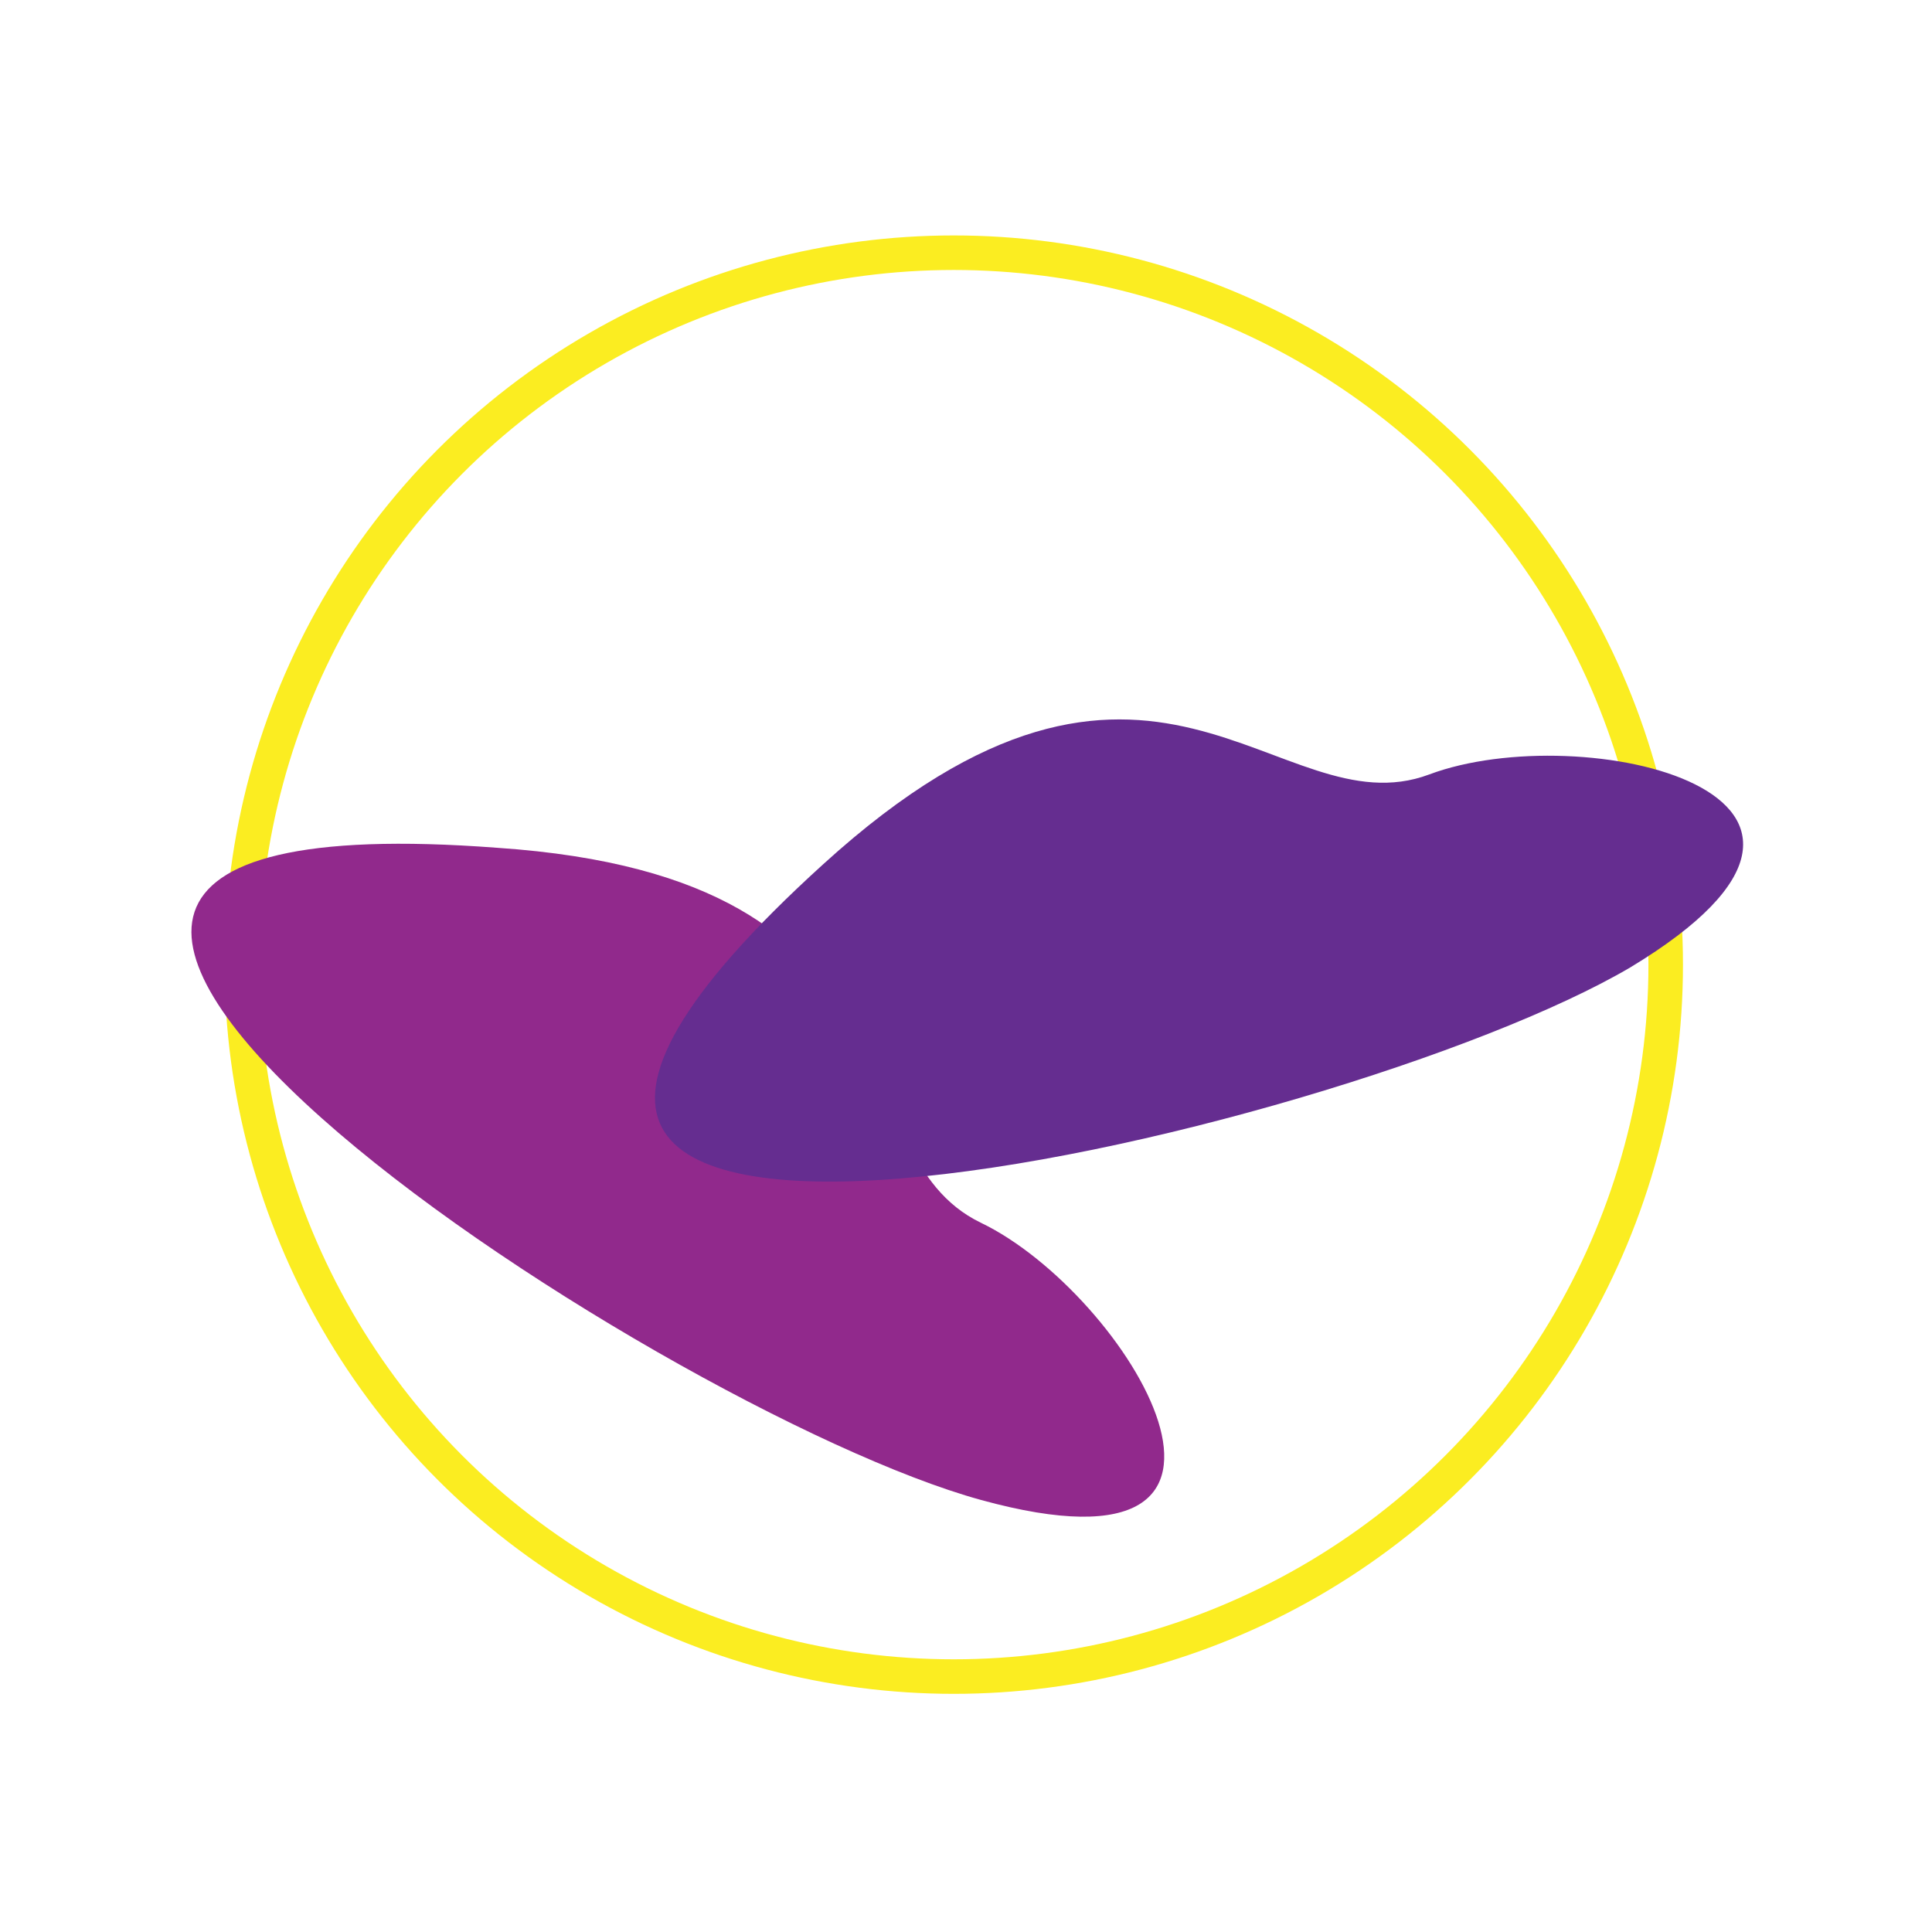<?xml version="1.0" encoding="utf-8"?>
<!-- Generator: Adobe Illustrator 19.2.1, SVG Export Plug-In . SVG Version: 6.00 Build 0)  -->
<!DOCTYPE svg PUBLIC "-//W3C//DTD SVG 1.1//EN" "http://www.w3.org/Graphics/SVG/1.1/DTD/svg11.dtd">
<svg version="1.1" id="Layer_1" xmlns="http://www.w3.org/2000/svg" xmlns:xlink="http://www.w3.org/1999/xlink" x="0px" y="0px"
	 viewBox="0 0 71.1 71.1" style="enable-background:new 0 0 71.1 71.1;" xml:space="preserve">
<g>
	<circle style="fill:none;stroke:#FBED21;stroke-width:1.271;stroke-miterlimit:10;" cx="35.1" cy="35.5" r="26.2"/>
	<path style="fill:#91298C;" d="M18.3,31.2C34.6,32.3,30.7,42.4,36.1,45s12,13.5,0,10.2S-10.7,29,18.3,31.2z"/>
	<path style="fill:#652D90;" d="M30.3,31.8c12.1-11,16.7-1.2,22.3-3.3s18,0.7,7.4,7.1C49.3,41.9,8.8,51.3,30.3,31.8z"/>
</g>
</svg>
